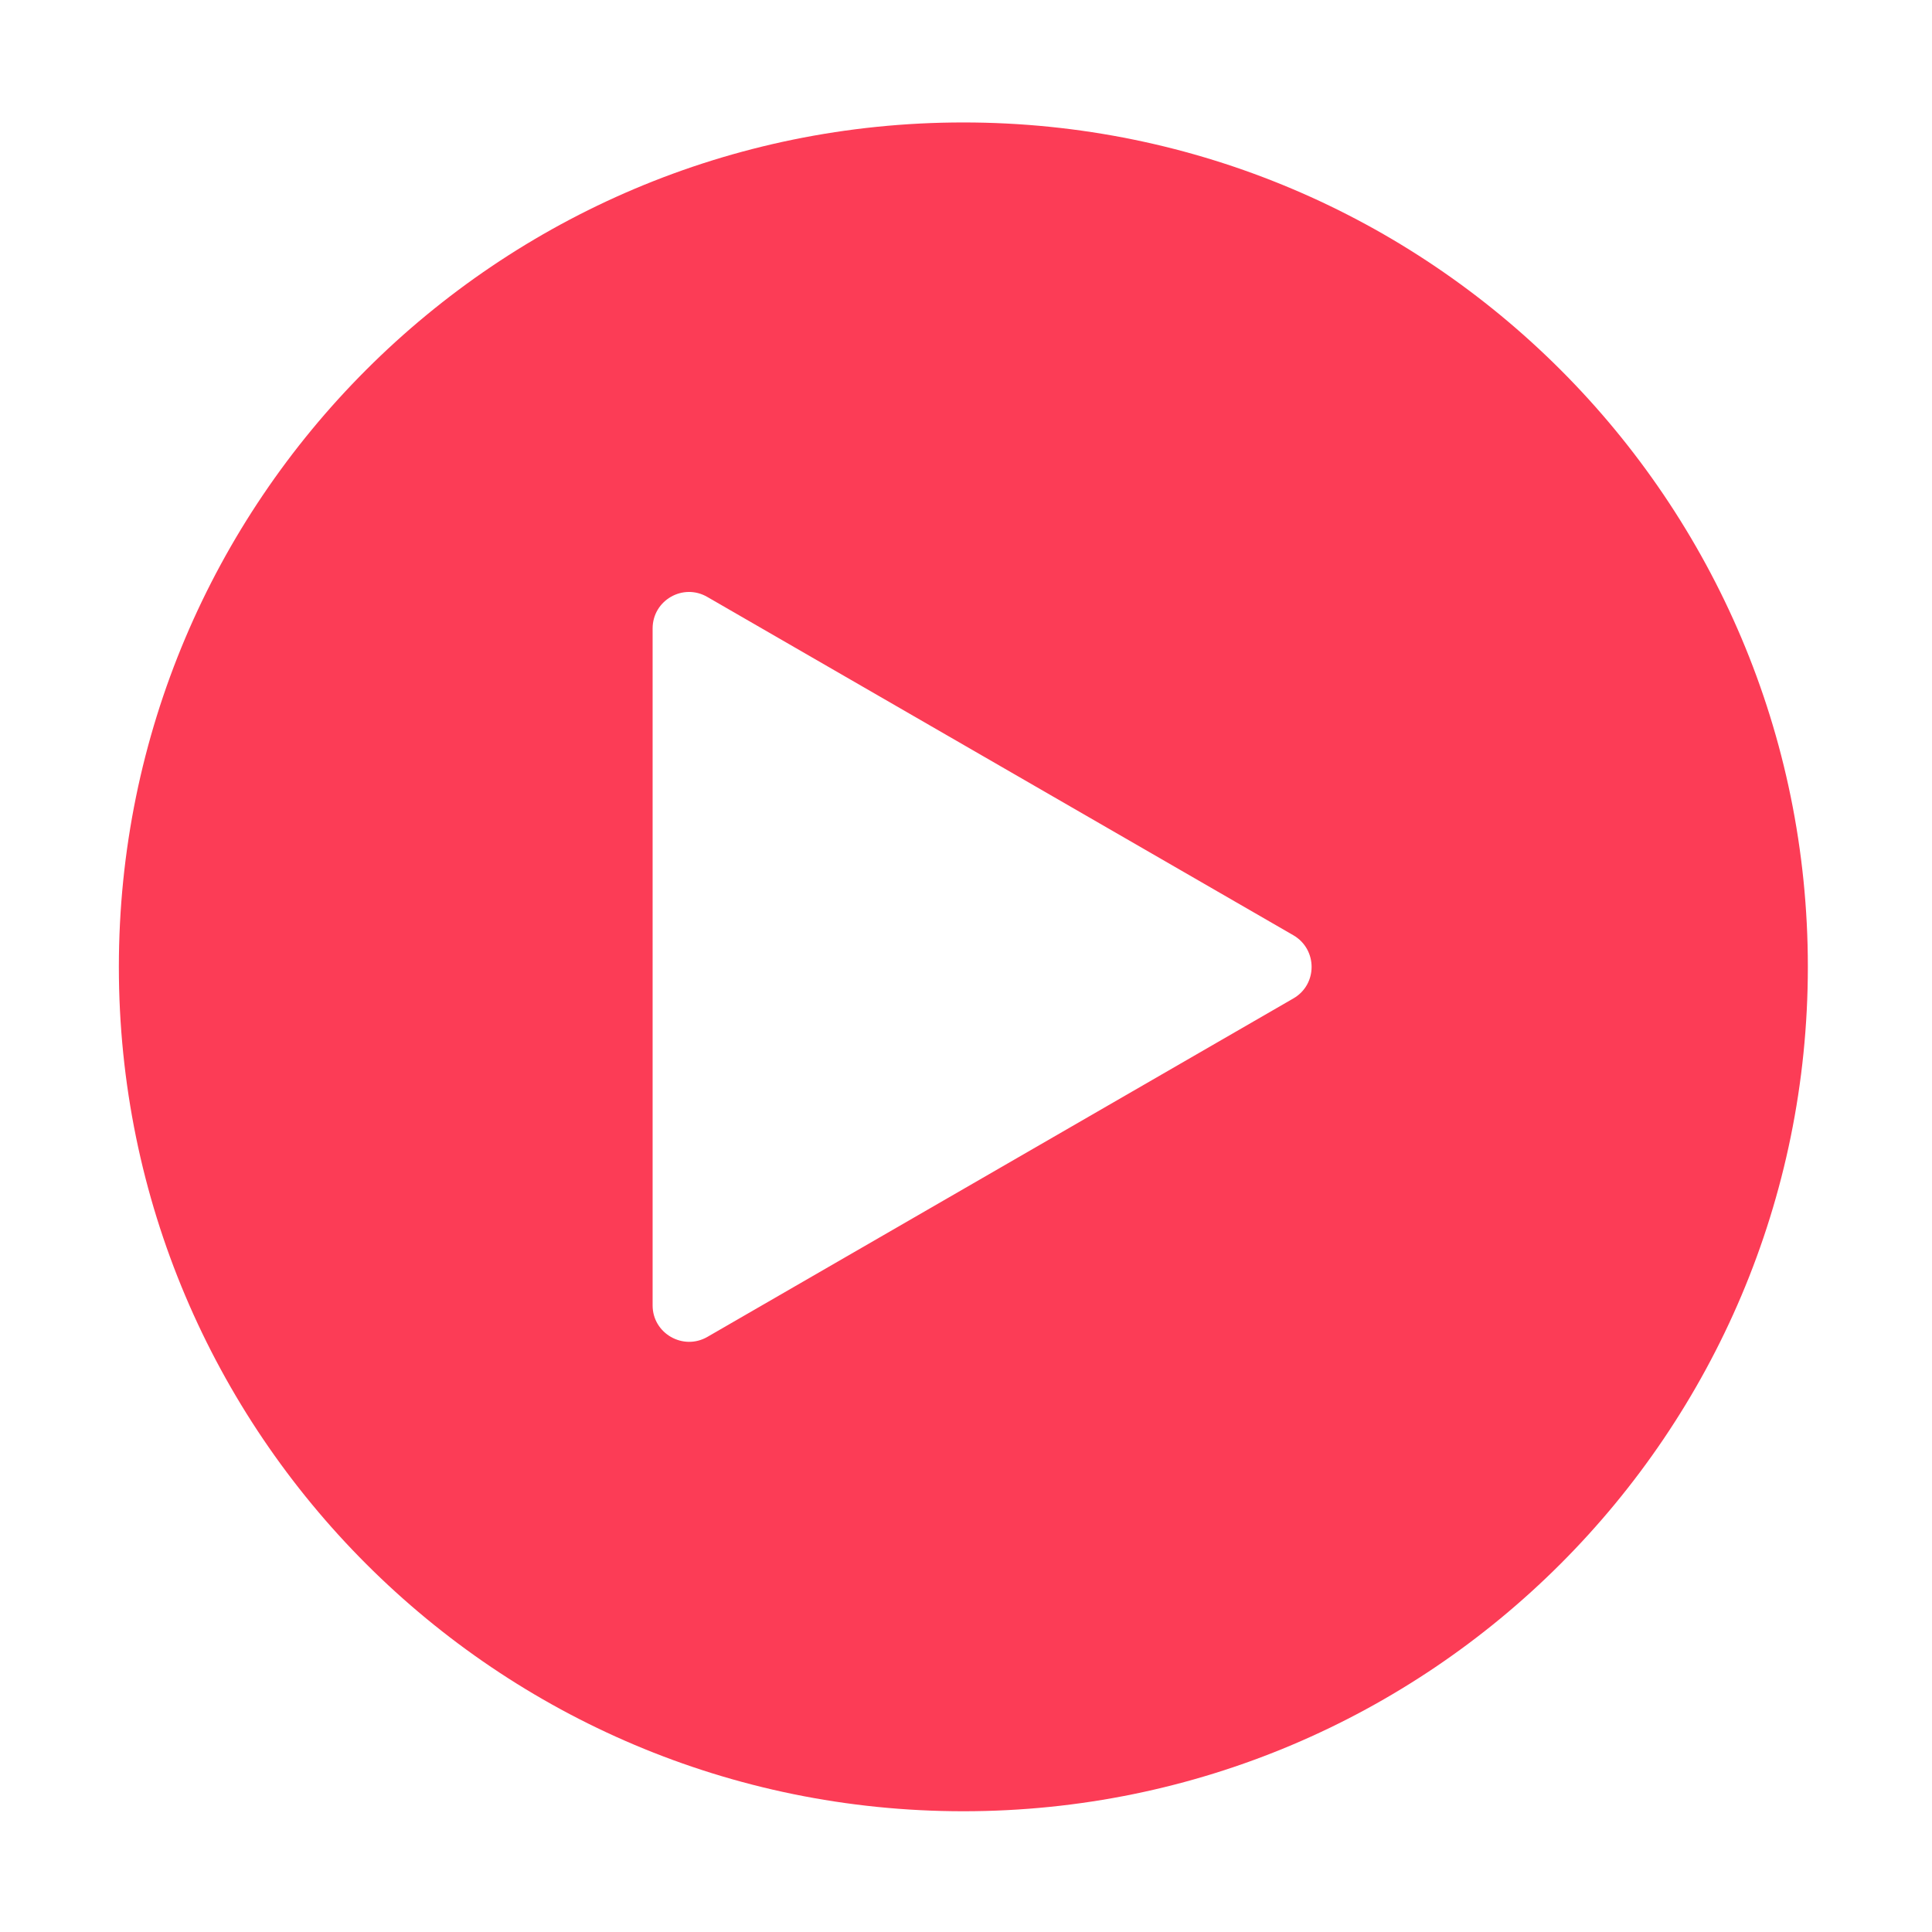 <?xml version="1.0" standalone="no"?><!DOCTYPE svg PUBLIC "-//W3C//DTD SVG 1.1//EN" "http://www.w3.org/Graphics/SVG/1.1/DTD/svg11.dtd"><svg t="1713941896758" class="icon" viewBox="0 0 1024 1024" version="1.1" xmlns="http://www.w3.org/2000/svg" p-id="2321" width="40" height="40" xmlns:xlink="http://www.w3.org/1999/xlink"><path d="M510.6 64.9C263.4 64.9 63 265.3 63 512.5S263.4 960 510.6 960s447.6-200.4 447.6-447.6S757.7 64.9 510.6 64.9z m174.9 464.3L374.9 708.6c-12.9 7.4-29-1.9-29-16.7V333.1c0-14.9 16.1-24.2 29-16.7l310.6 179.3c12.9 7.5 12.9 26.1 0 33.5z" p-id="2322" fill="#FC3C56"></path></svg>